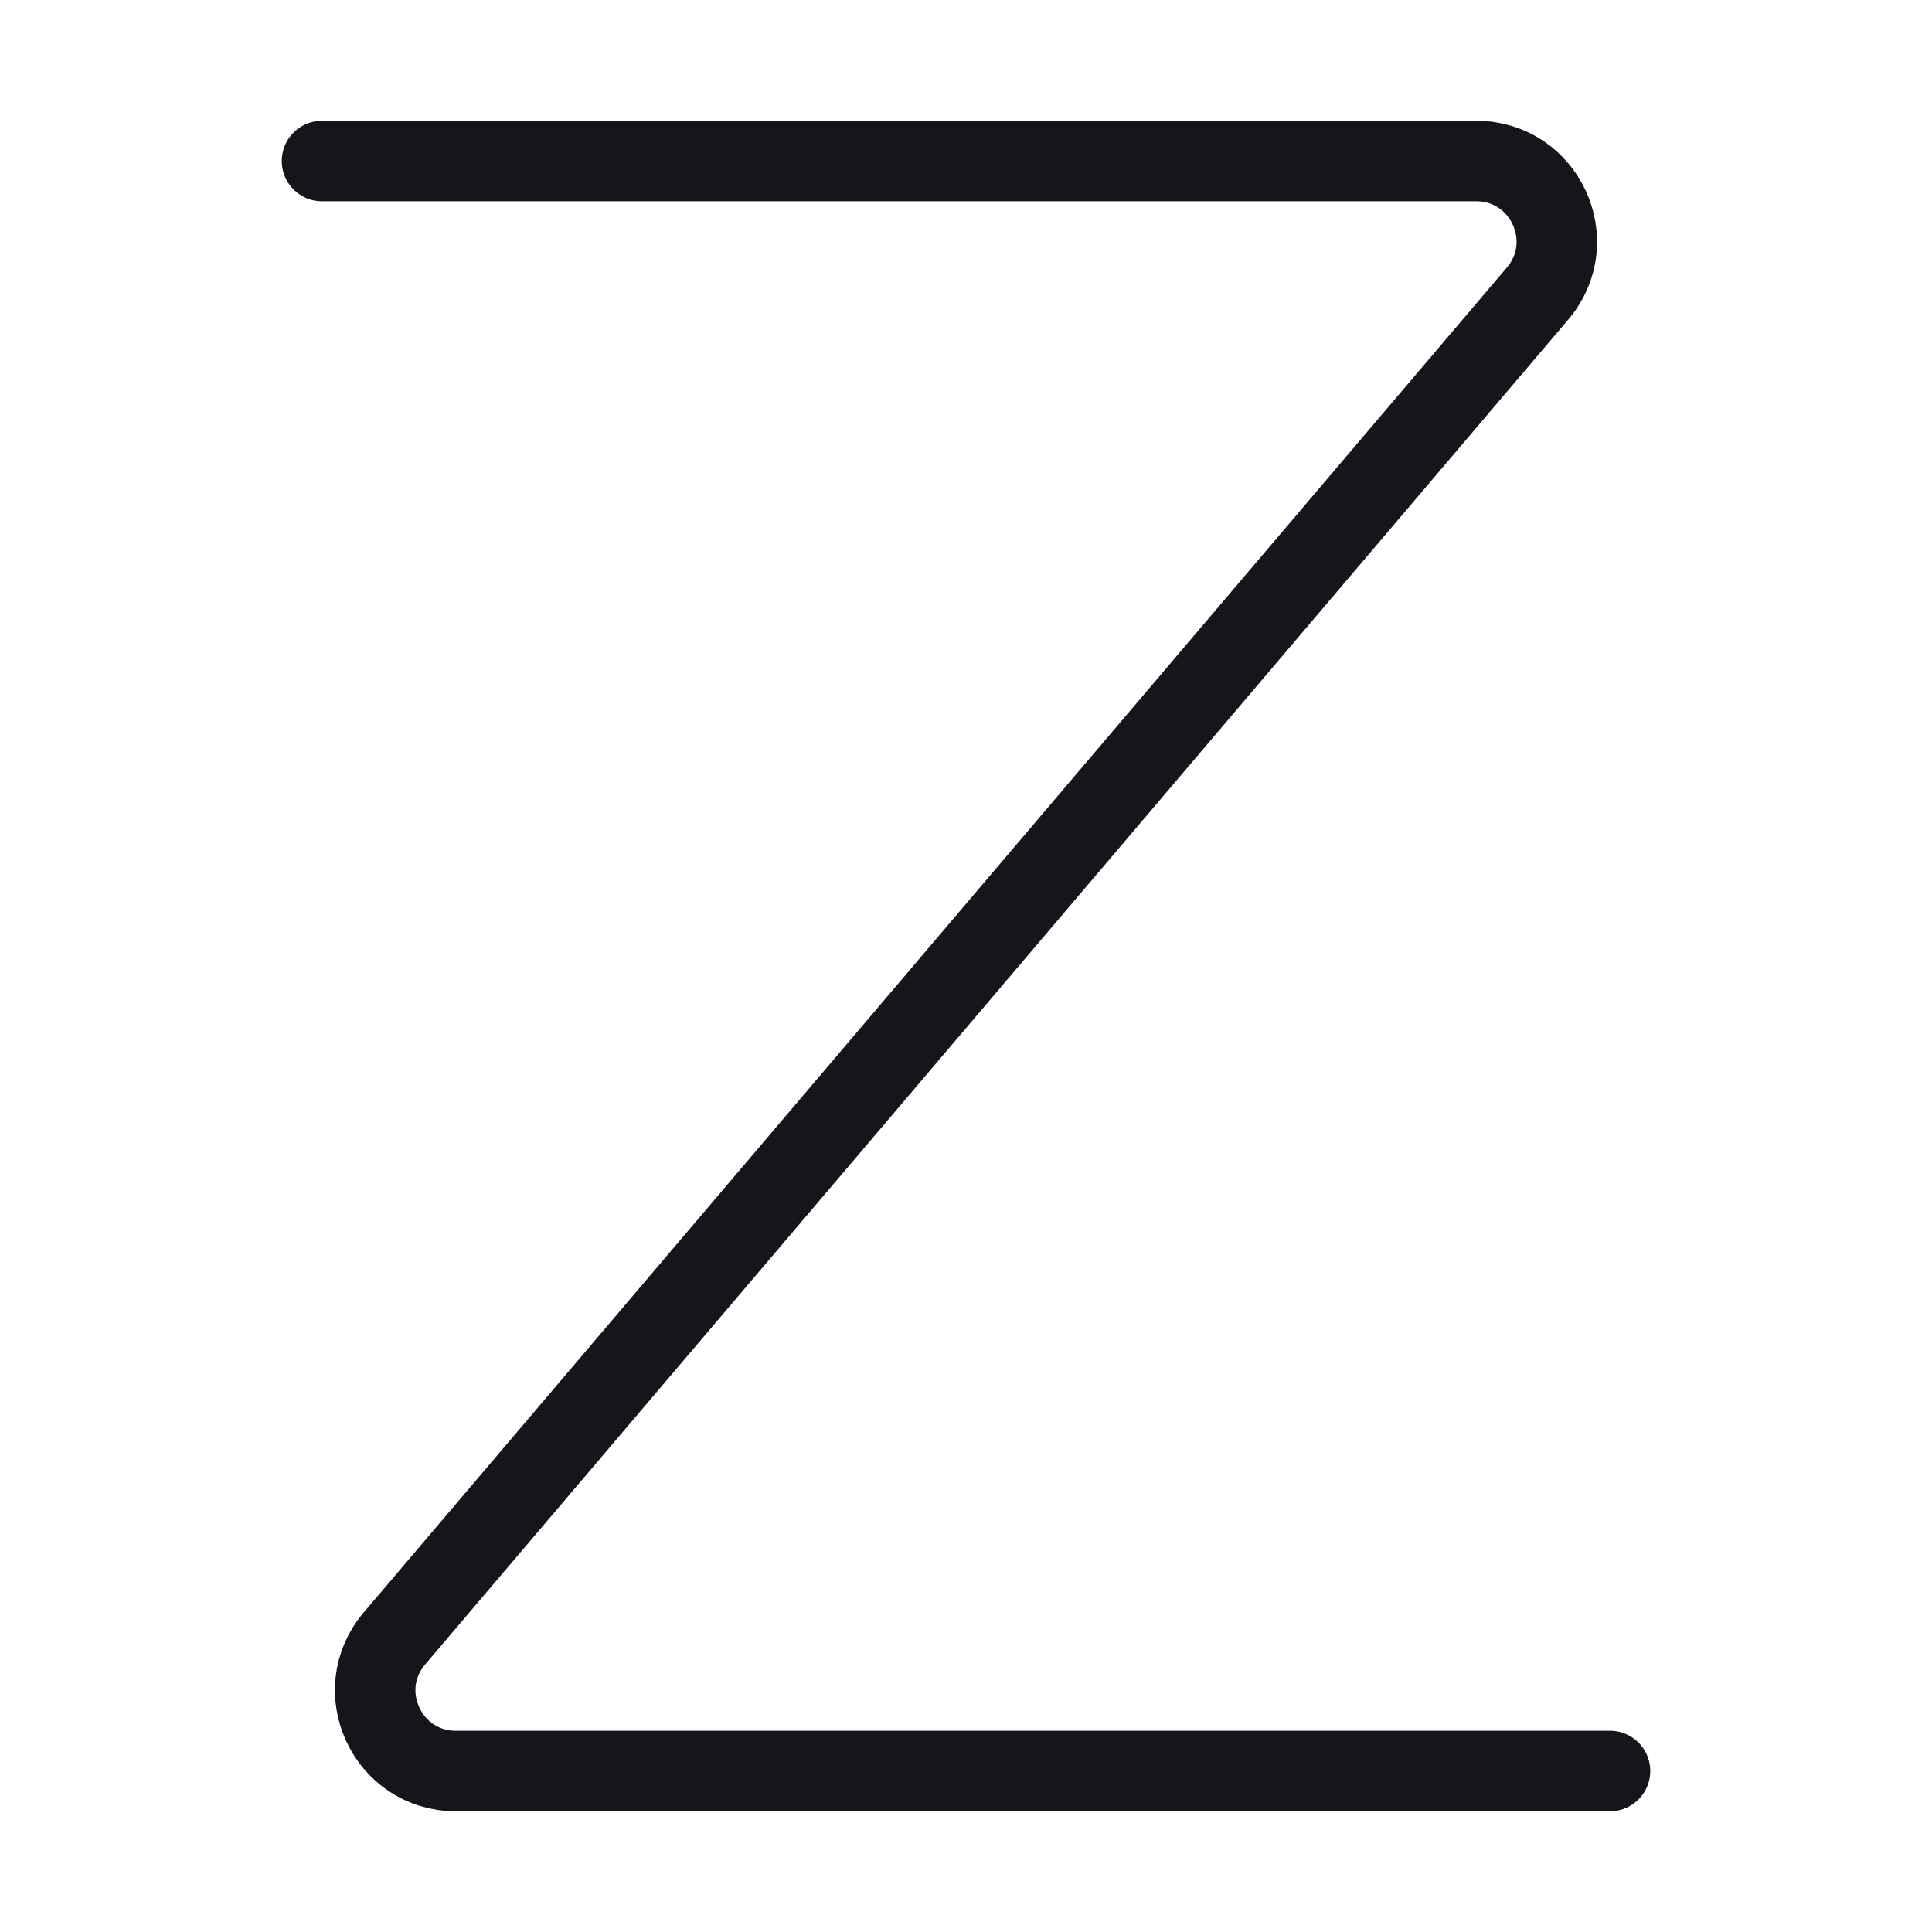 <svg width="24" height="24" viewBox="0 0 24 24" fill="none" xmlns="http://www.w3.org/2000/svg">
<path d="M4 2L12 2L18.338 2C19.19 2 19.652 2.998 19.099 3.648L4.901 20.352C4.348 21.002 4.81 22 5.662 22L20 22" stroke="#16151C" stroke-miterlimit="1.02" stroke-linecap="round" stroke-linejoin="round"/>
</svg>
